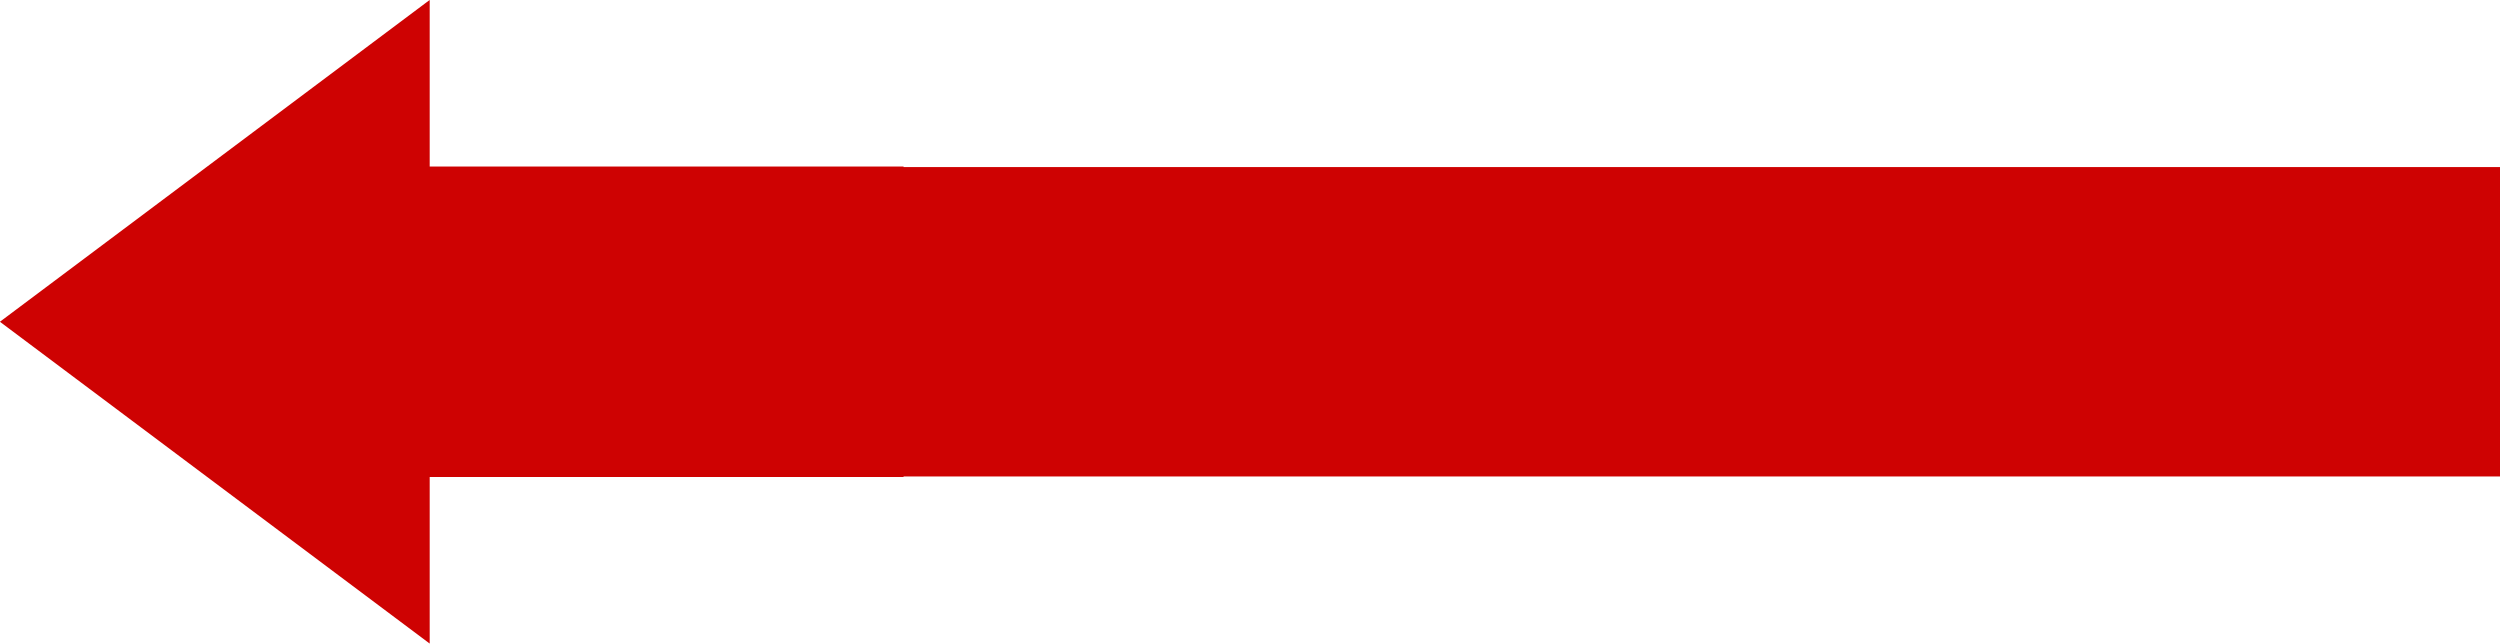 <svg
  xmlns="http://www.w3.org/2000/svg"
  xmlns:xlink="http://www.w3.org/1999/xlink"
  width="404px" height="104px">
  <path fill-rule="evenodd"  fill="rgb(206, 2, 2)"
        d="M404.000,76.996 L146.014,76.996 L146.014,77.083 L69.438,77.083 L69.438,104.002 L-0.014,51.997 L69.438,-0.008 L69.438,26.908 L146.014,26.908 L146.014,26.997 L404.000,26.997 L404.000,76.996 Z"/>
</svg>
